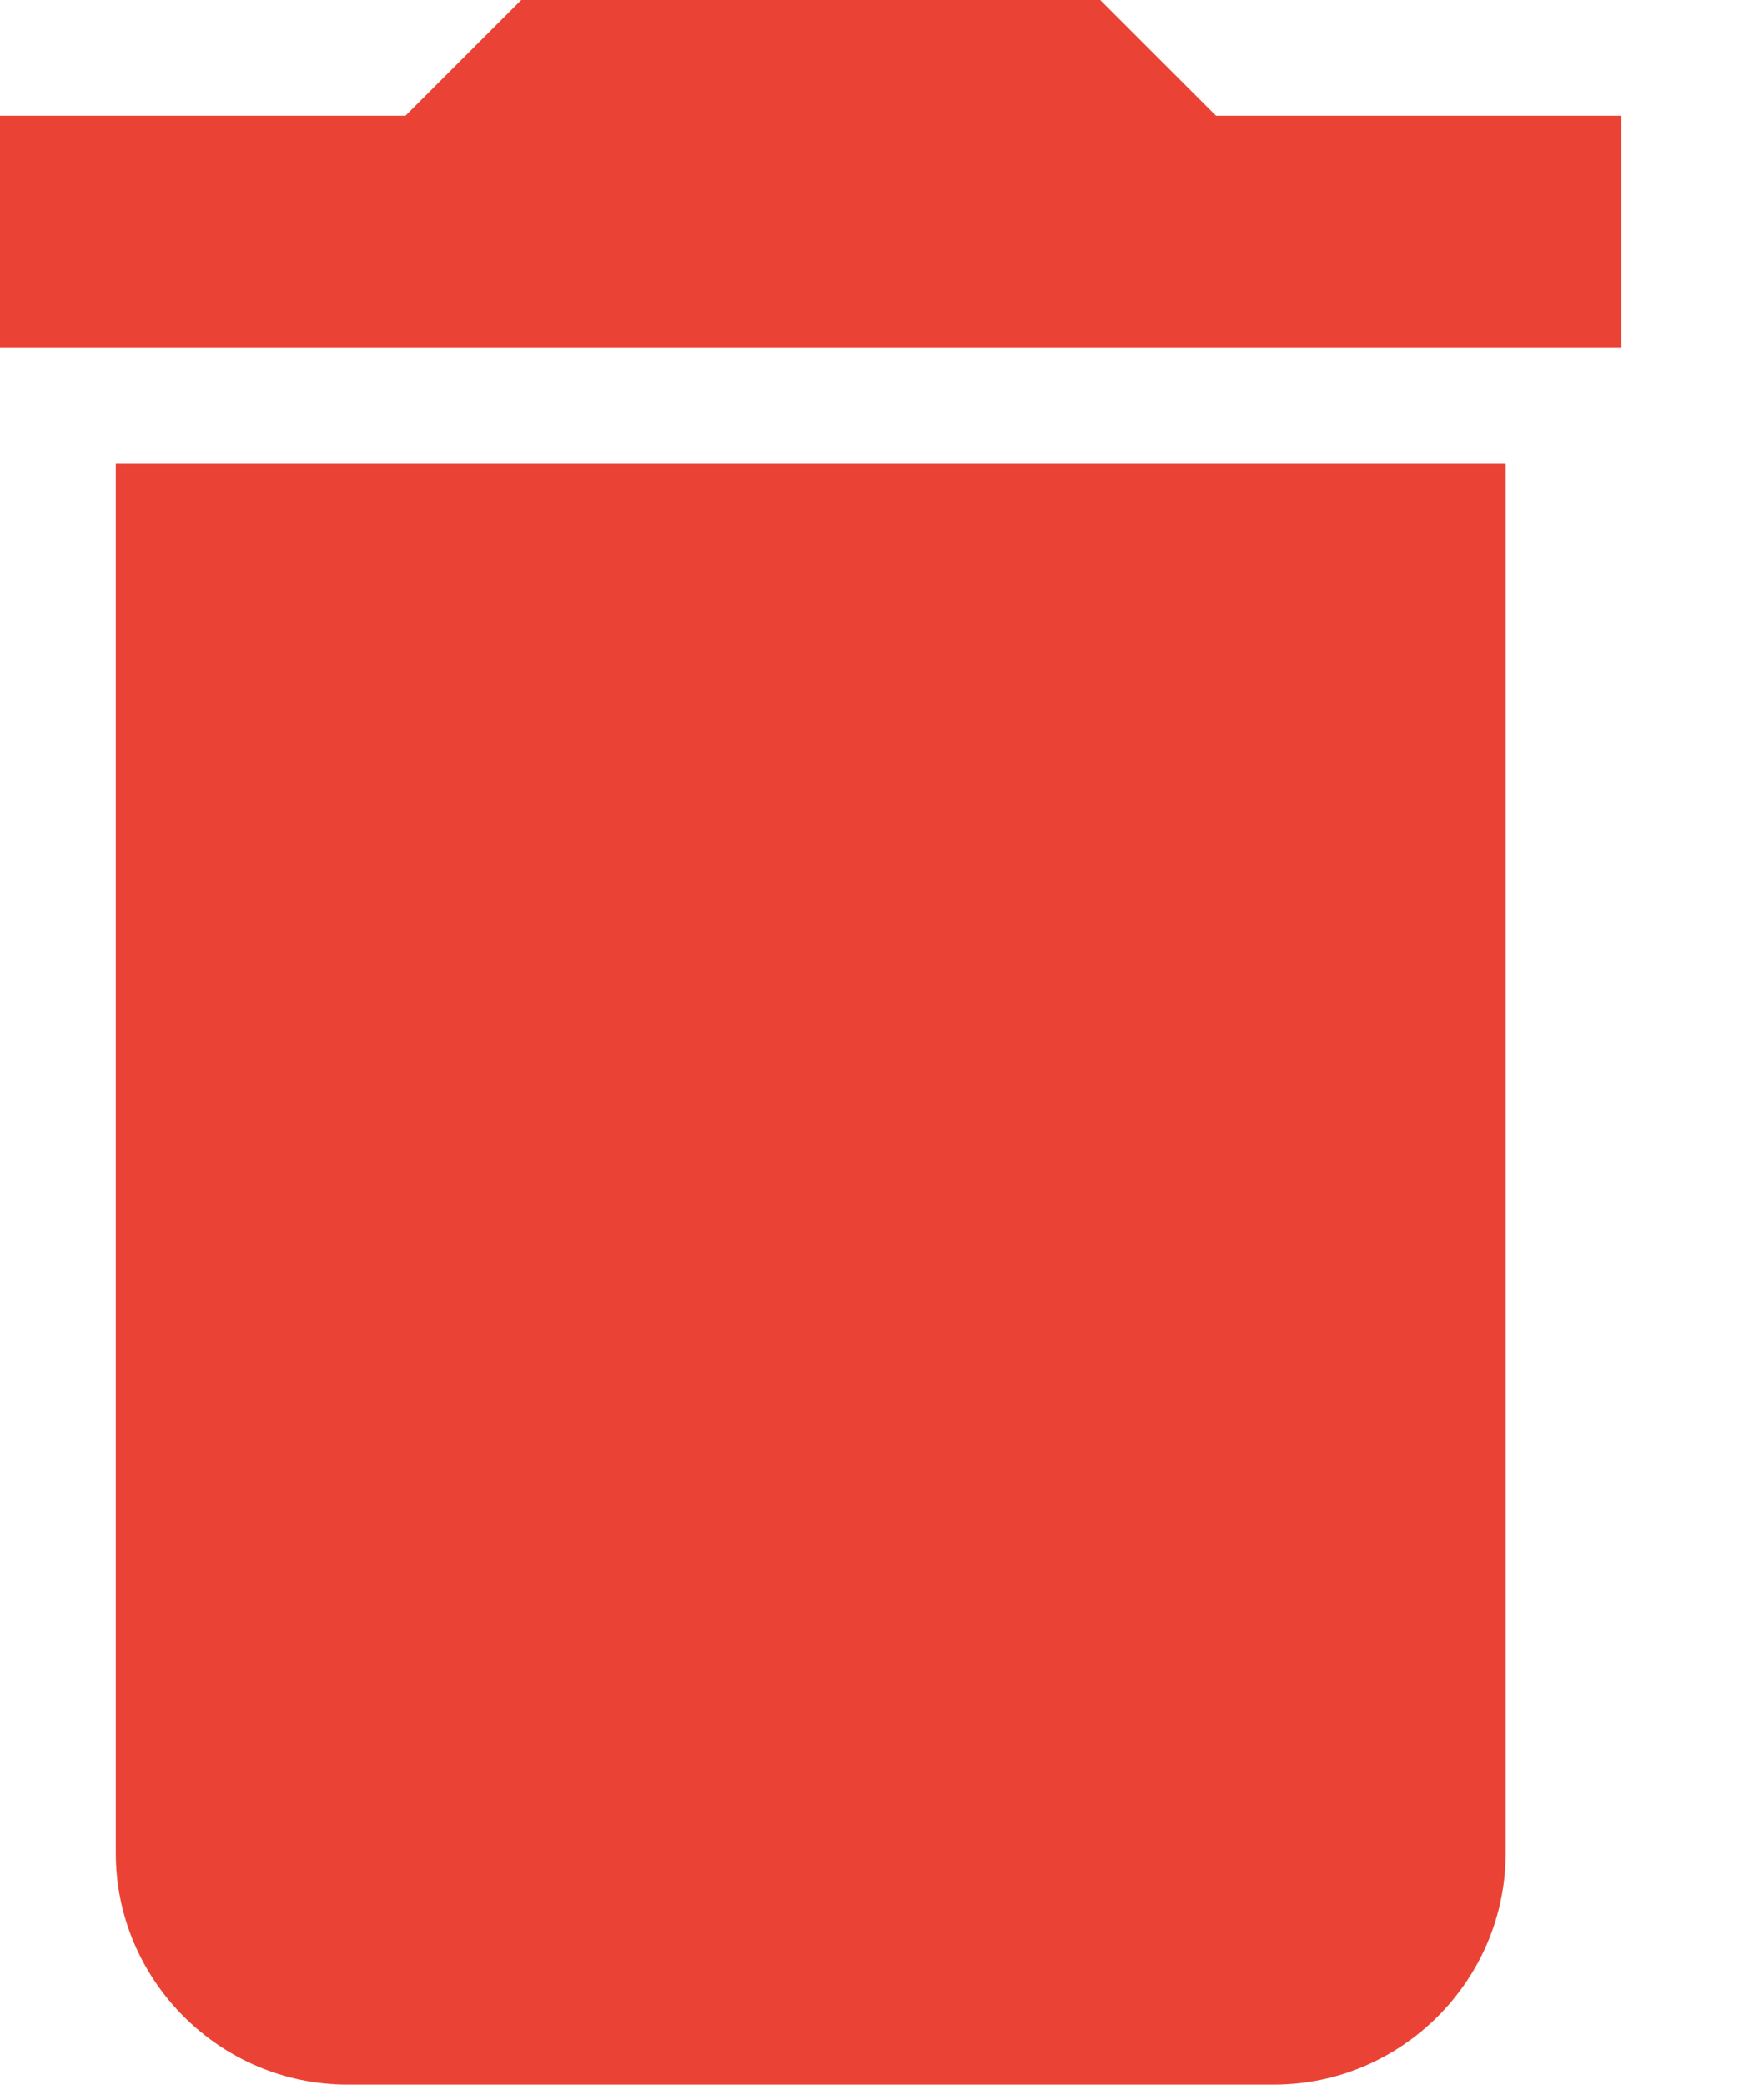 <svg xmlns="http://www.w3.org/2000/svg" width="11" height="13" fill="none" viewBox="0 0 11 13"><path fill="#EA4335" d="M0.722 11.556C0.722 12.35 1.372 13 2.167 13H7.944C8.739 13 9.389 12.35 9.389 11.556V2.889H0.722V11.556ZM10.111 0.722H7.583L6.861 0H3.25L2.528 0.722H0V2.167H10.111V0.722Z"/></svg>